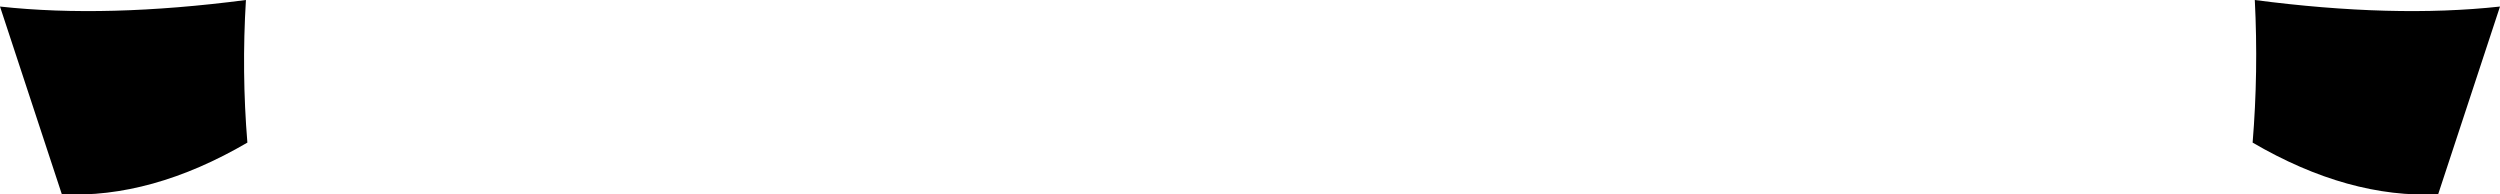 <?xml version="1.0" encoding="UTF-8" standalone="no"?>
<svg xmlns:xlink="http://www.w3.org/1999/xlink" height="13.35px" width="171.8px" xmlns="http://www.w3.org/2000/svg">
  <g transform="matrix(1.0, 0.0, 0.0, 1.0, -313.9, -348.25)">
    <path d="M330.9 358.05 Q324.3 361.9 318.15 361.6 L313.9 348.7 Q321.2 349.5 330.8 348.25 330.5 353.2 330.9 358.05 M481.45 361.6 Q475.3 361.9 468.7 358.05 469.1 353.2 468.85 348.25 478.4 349.5 485.7 348.7 L481.45 361.6" fill="#000000" fill-rule="evenodd" stroke="none"/>
  </g>
</svg>
